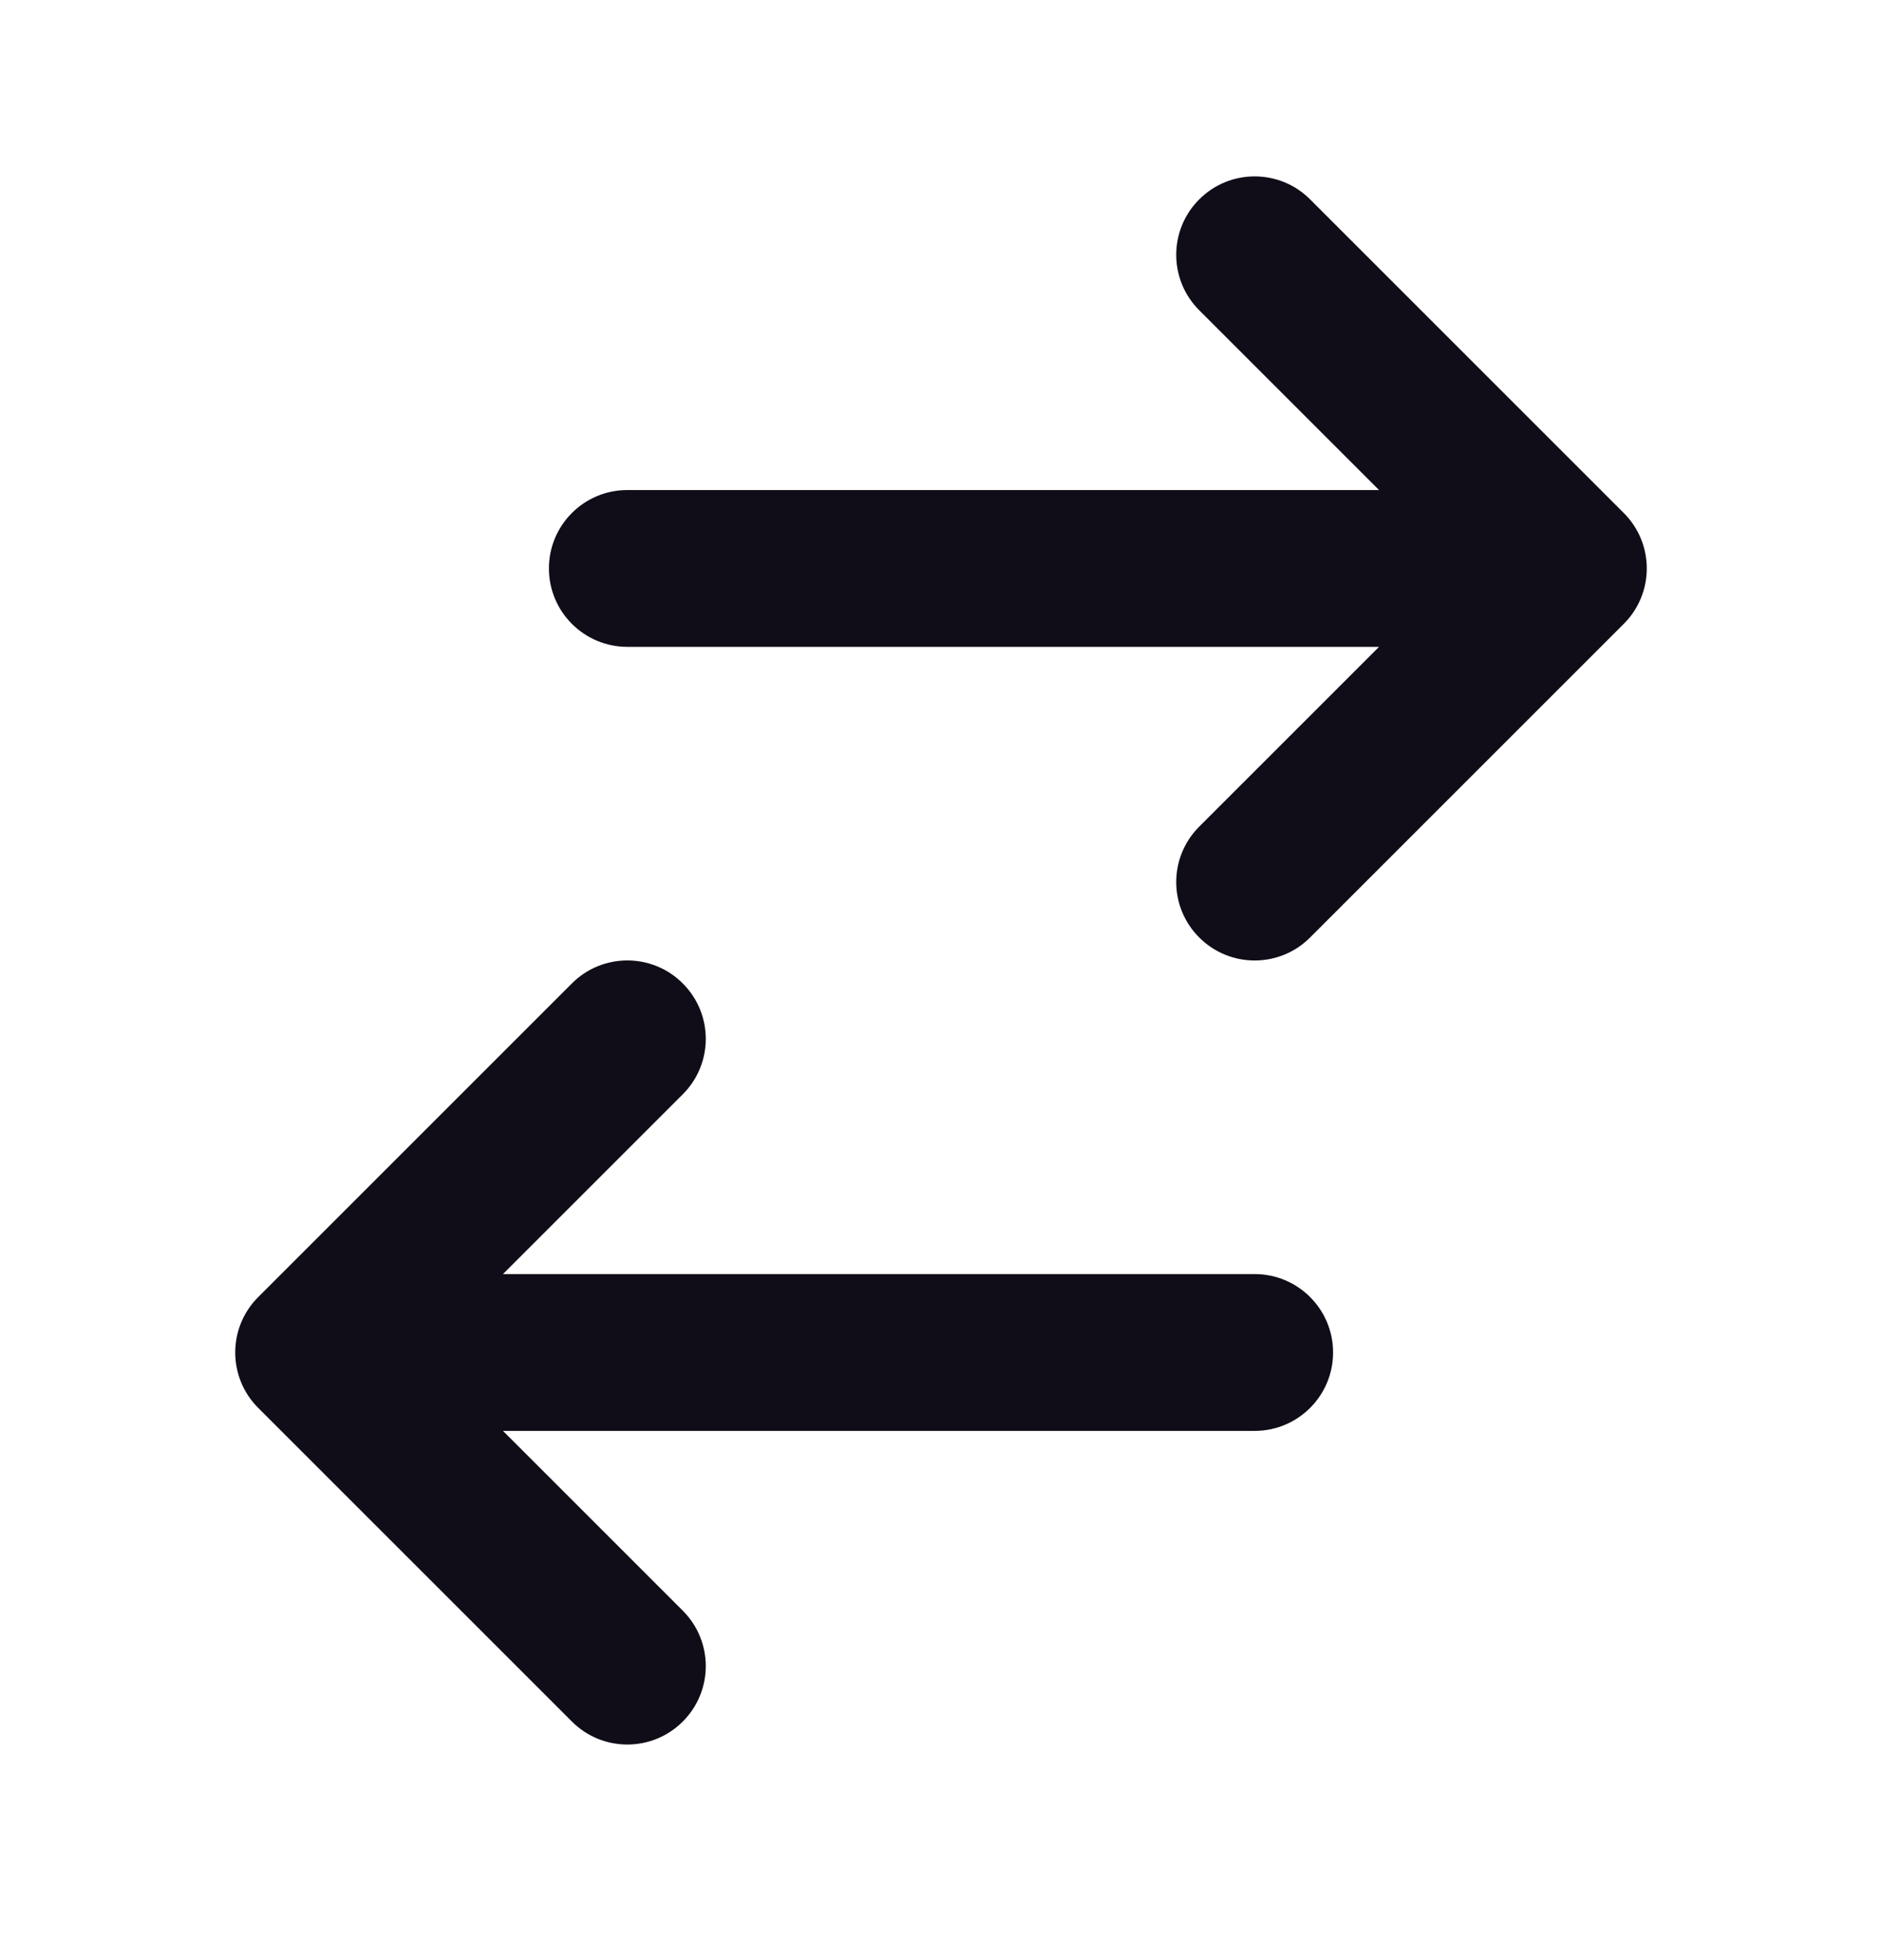 <svg width="24" height="25" viewBox="0 0 24 25" fill="none" xmlns="http://www.w3.org/2000/svg">
<path fill-rule="evenodd" clip-rule="evenodd" d="M20.707 6.543C21.098 6.933 21.098 7.567 20.707 7.957L16.707 11.957C16.317 12.348 15.683 12.348 15.293 11.957C14.902 11.567 14.902 10.933 15.293 10.543L17.586 8.25L8 8.25C7.448 8.25 7 7.802 7 7.25C7 6.698 7.448 6.25 8 6.25L17.586 6.25L15.293 3.957C14.902 3.567 14.902 2.933 15.293 2.543C15.683 2.152 16.317 2.152 16.707 2.543L20.707 6.543ZM6.414 16.25L16 16.25C16.552 16.25 17 16.698 17 17.25C17 17.802 16.552 18.25 16 18.25H6.414L8.707 20.543C9.098 20.933 9.098 21.567 8.707 21.957C8.317 22.348 7.683 22.348 7.293 21.957L3.293 17.957C2.902 17.567 2.902 16.933 3.293 16.543L7.293 12.543C7.683 12.152 8.317 12.152 8.707 12.543C9.098 12.933 9.098 13.567 8.707 13.957L6.414 16.25Z" fill="#100D18"/>
</svg>
